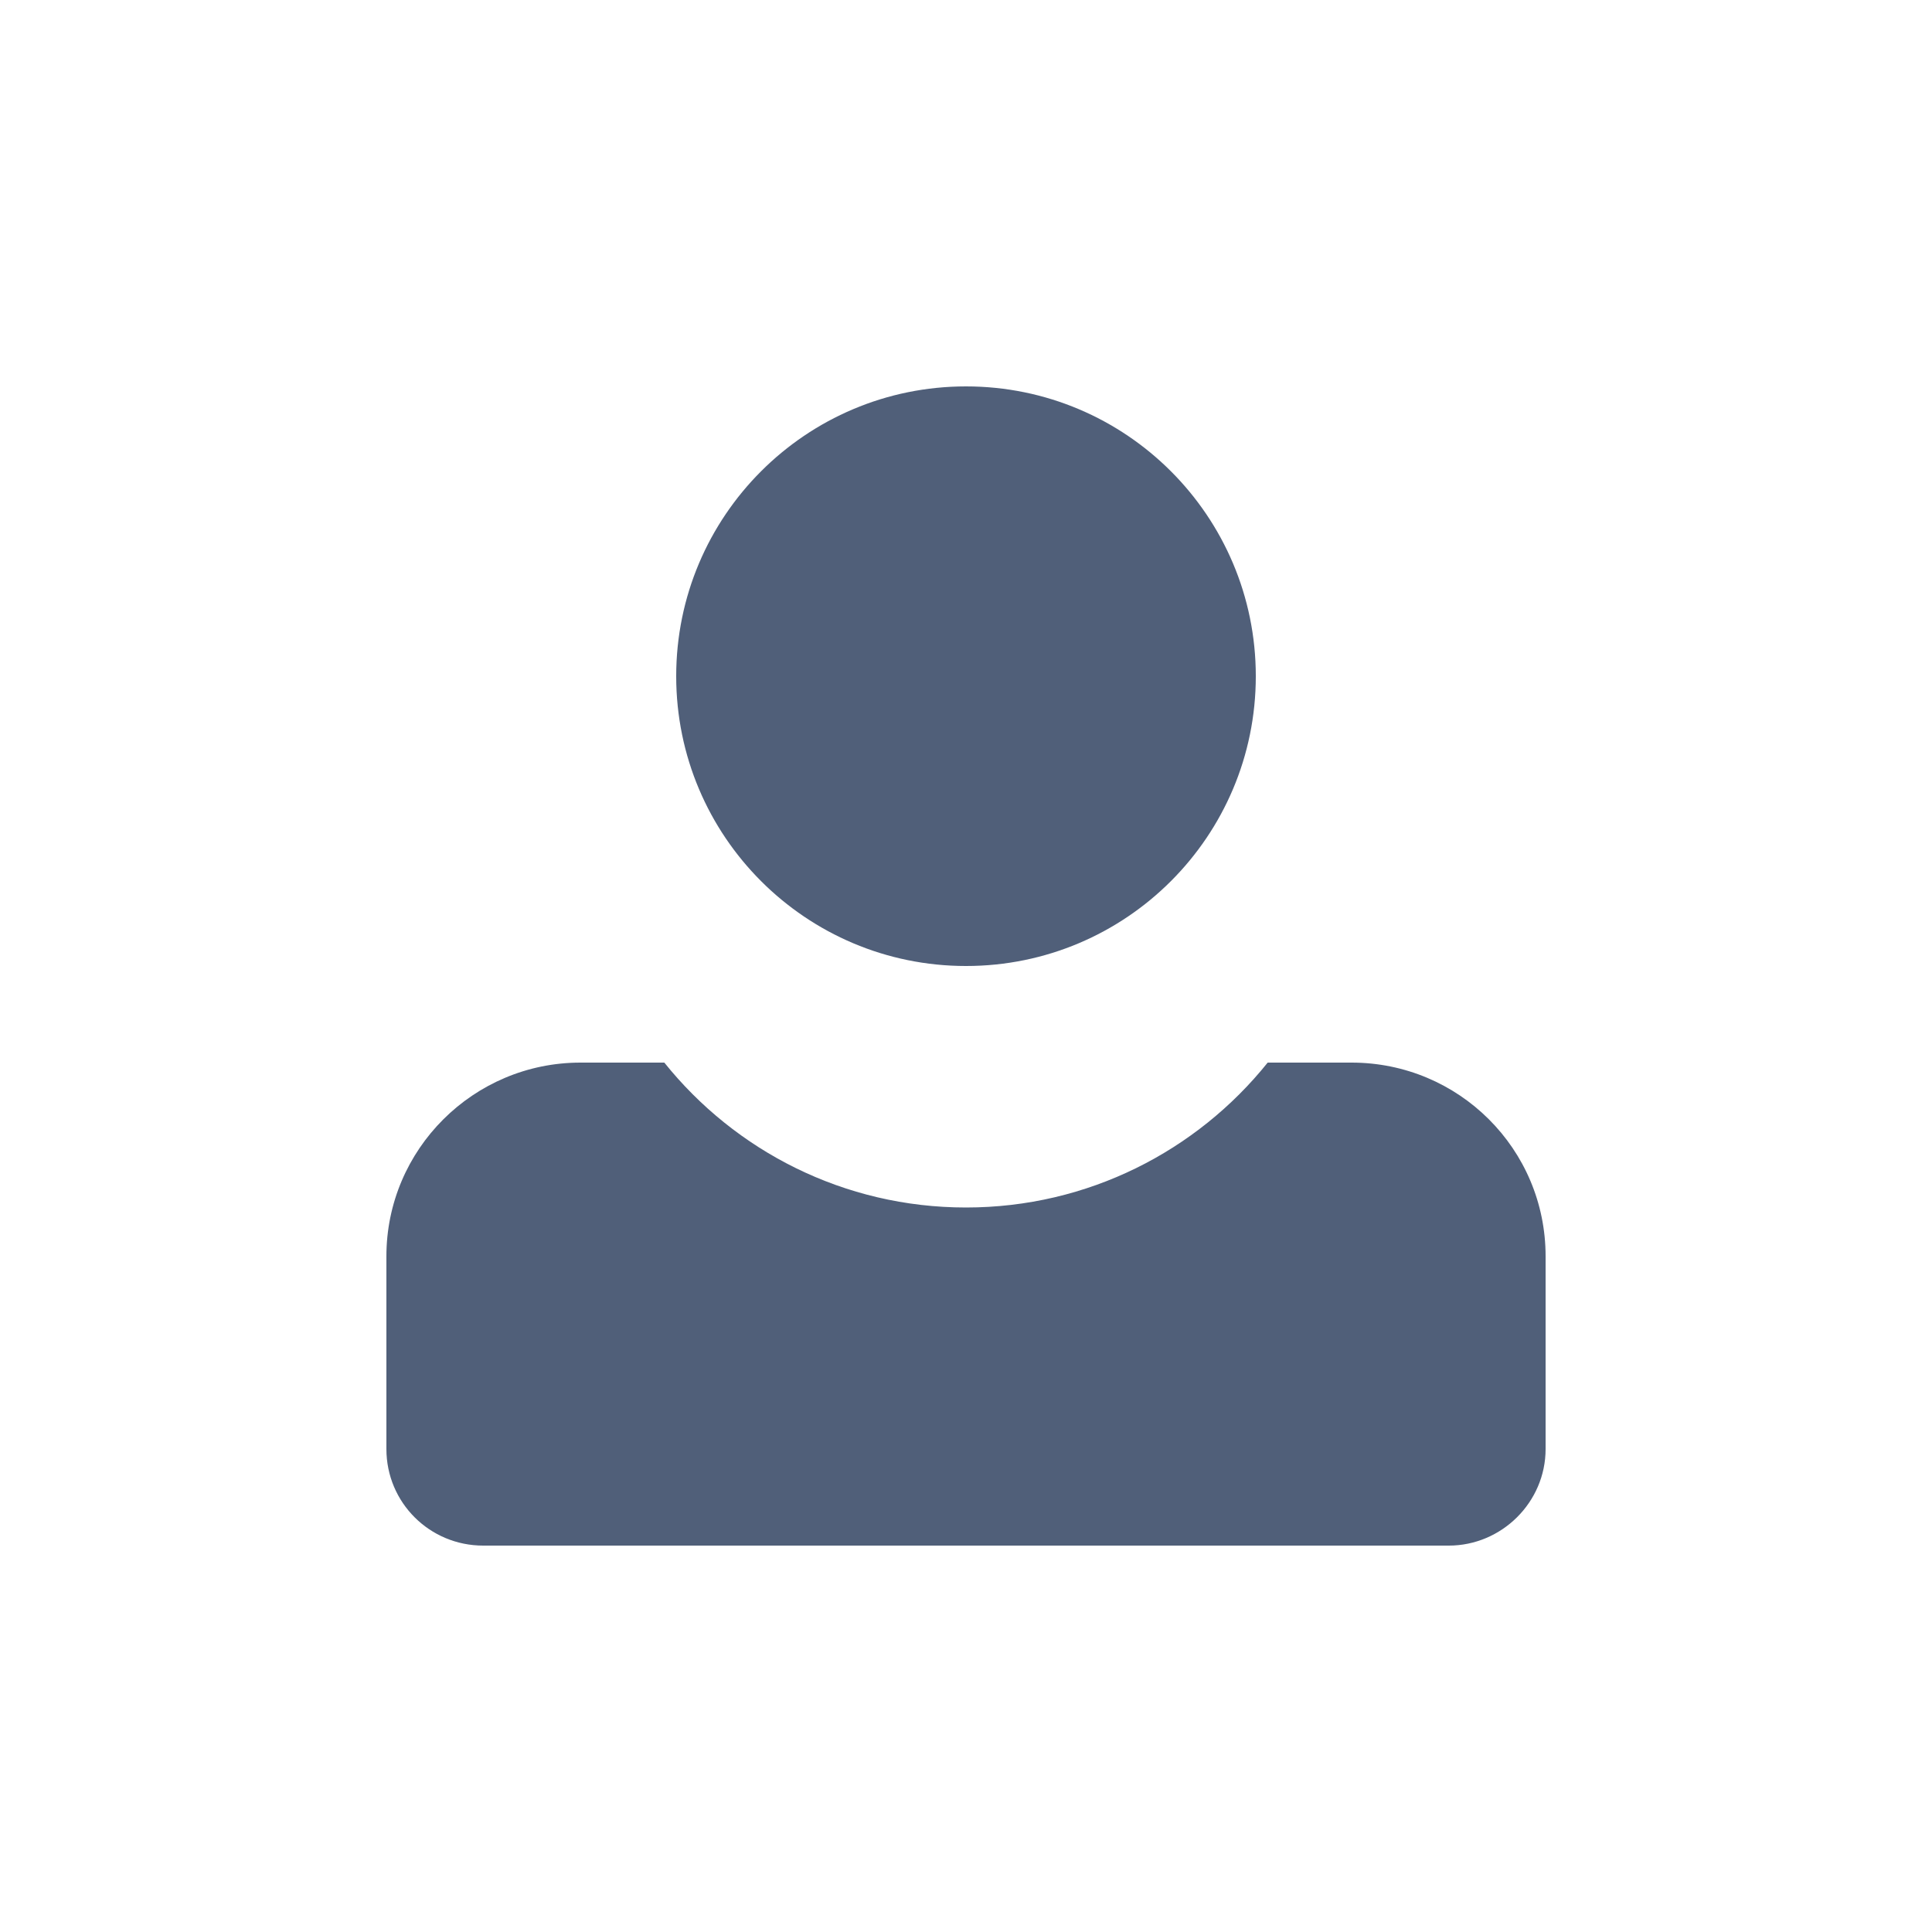 <?xml version="1.0" encoding="UTF-8" standalone="no"?>
<svg width="20px" height="20px" viewBox="0 0 20 20" version="1.1" xmlns="http://www.w3.org/2000/svg" xmlns:xlink="http://www.w3.org/1999/xlink">
    <!-- Generator: Sketch 3.8.3 (29802) - http://www.bohemiancoding.com/sketch -->
    <title>mention</title>
    <desc>Created with Sketch.</desc>
    <defs></defs>
    <g id="Icons" stroke="none" stroke-width="1" fill="none" fill-rule="evenodd">
        <g id="mention" fill="#505F79">
            <g transform="translate(4, 4)" id="Combined-Shape">
                <path d="M2.877,7 L2.009,7 C0.902,7 -1.82182446e-15,7.898 -1.33009981e-15,9.005 L-4.44003719e-16,11 C-1.97049774e-16,11.556 0.449,12 1.002,12 L10.998,12 C11.544,12 12,11.552 12,11 L12,9.005 C12,7.894 11.101,7 9.991,7 L9.123,7 C8.39,7.914 7.263,8.5 6,8.5 C4.737,8.5 3.61,7.914 2.877,7 Z M6,6 C7.657,6 9,4.657 9,3 C9,1.343 7.657,0 6,0 C4.343,0 3,1.343 3,3 C3,4.657 4.343,6 6,6 Z"></path>
            </g>
        </g>
    </g>
</svg>